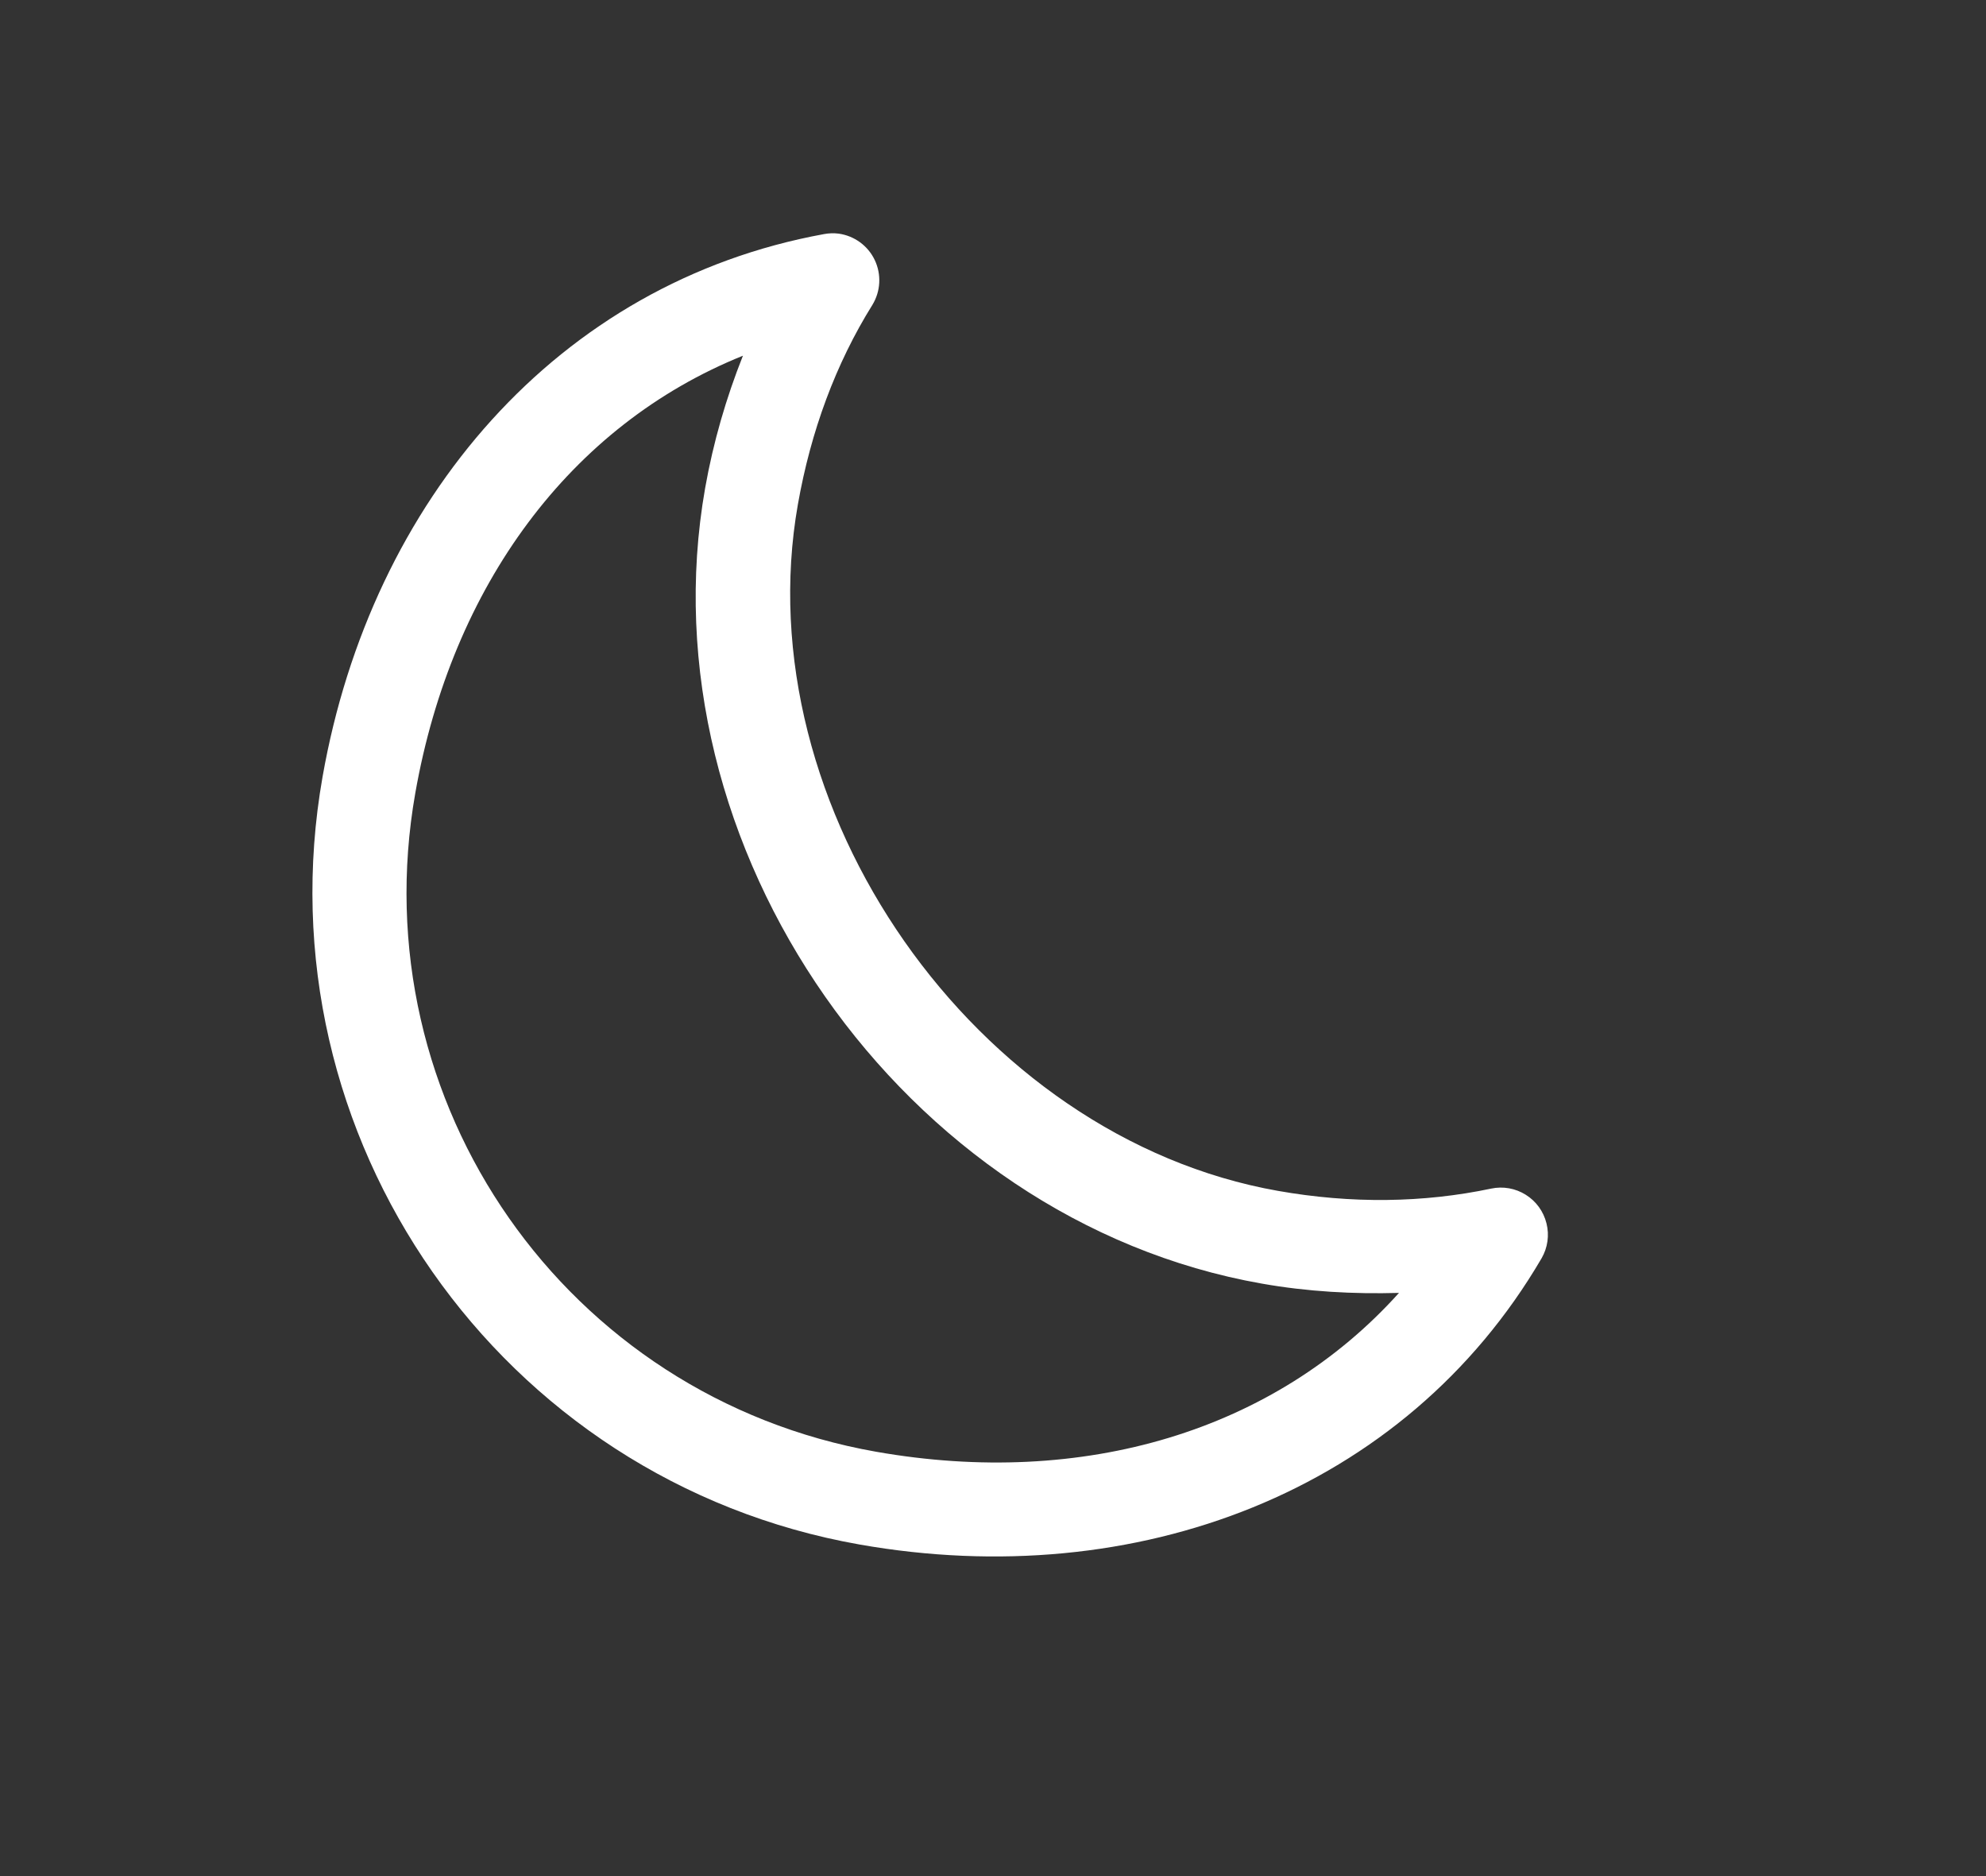 <svg width="36" height="34" viewBox="0 0 36 34" fill="none" xmlns="http://www.w3.org/2000/svg">
<rect x="0" y="0" width="36" height="34" fill="#333333" stroke="none"/>
<g clip-path="url(#clip0_134_3572)">
<path d="M15.202 4.234C15.114 4.223 15.026 4.226 14.939 4.242C10.11 5.122 6.731 9.066 5.847 14.077C4.697 20.599 9.06 26.841 15.582 27.991C20.592 28.874 25.465 27.04 27.944 22.804L27.944 22.804C28.055 22.612 28.087 22.385 28.033 22.171C27.98 21.956 27.846 21.77 27.658 21.653C27.471 21.535 27.245 21.495 27.029 21.541C25.8 21.8 24.497 21.817 23.166 21.582C17.676 20.614 13.495 14.632 14.463 9.142C14.698 7.811 15.15 6.59 15.814 5.525L15.814 5.525C15.964 5.279 15.98 4.974 15.857 4.714C15.734 4.454 15.488 4.274 15.202 4.234L15.202 4.234ZM13.467 6.447C13.164 7.209 12.93 8.009 12.782 8.845C11.636 15.348 16.367 22.116 22.87 23.262C23.706 23.41 24.539 23.454 25.359 23.431C23.107 25.936 19.638 26.972 15.878 26.309C10.264 25.319 6.538 19.986 7.528 14.373C8.191 10.613 10.341 7.706 13.466 6.447L13.467 6.447Z" fill="white"/>
<path d="M1.002 32.294C0.949 32.311 0.895 32.321 0.84 32.324C0.786 32.328 0.73 32.325 0.672 32.315C0.502 32.285 0.376 32.214 0.293 32.101C0.21 31.988 0.184 31.85 0.212 31.688C0.241 31.525 0.313 31.404 0.43 31.327C0.546 31.249 0.689 31.225 0.859 31.255C0.916 31.265 0.97 31.282 1.02 31.304C1.07 31.326 1.118 31.353 1.162 31.387L1.124 31.598C1.081 31.556 1.037 31.524 0.993 31.5C0.948 31.476 0.899 31.459 0.847 31.45C0.753 31.433 0.674 31.451 0.609 31.501C0.545 31.552 0.504 31.63 0.485 31.736C0.466 31.841 0.479 31.929 0.522 31.999C0.565 32.068 0.633 32.111 0.727 32.127C0.78 32.137 0.831 32.138 0.881 32.131C0.931 32.124 0.984 32.108 1.039 32.083L1.002 32.294Z" fill="white"/>
<path d="M1.867 31.93C1.847 31.917 1.826 31.905 1.806 31.897C1.786 31.888 1.765 31.882 1.744 31.878C1.681 31.867 1.629 31.878 1.588 31.913C1.547 31.948 1.52 32.002 1.506 32.077L1.444 32.43L1.2 32.387L1.335 31.621L1.579 31.664L1.557 31.79C1.597 31.746 1.64 31.716 1.684 31.7C1.729 31.683 1.781 31.68 1.837 31.691C1.846 31.692 1.855 31.694 1.864 31.697C1.873 31.699 1.887 31.703 1.905 31.708L1.867 31.93Z" fill="white"/>
<path d="M2.723 32.258L2.71 32.329L2.137 32.228C2.133 32.286 2.147 32.333 2.177 32.368C2.207 32.403 2.255 32.426 2.319 32.437C2.37 32.446 2.424 32.448 2.481 32.442C2.538 32.436 2.597 32.423 2.659 32.402L2.626 32.59C2.565 32.602 2.504 32.608 2.444 32.609C2.384 32.61 2.325 32.606 2.267 32.596C2.129 32.571 2.027 32.517 1.962 32.433C1.898 32.349 1.877 32.244 1.9 32.117C1.922 31.991 1.977 31.9 2.065 31.842C2.153 31.783 2.263 31.766 2.395 31.789C2.516 31.81 2.606 31.864 2.665 31.949C2.725 32.035 2.744 32.138 2.723 32.258ZM2.485 32.133C2.493 32.087 2.486 32.047 2.464 32.014C2.442 31.98 2.409 31.96 2.366 31.952C2.318 31.944 2.277 31.95 2.243 31.972C2.208 31.993 2.183 32.028 2.167 32.077L2.485 32.133Z" fill="white"/>
<path d="M3.244 32.392C3.193 32.383 3.153 32.385 3.124 32.398C3.095 32.41 3.078 32.434 3.072 32.468C3.067 32.499 3.073 32.525 3.091 32.547C3.108 32.568 3.135 32.581 3.172 32.588C3.218 32.596 3.26 32.586 3.297 32.559C3.335 32.531 3.358 32.493 3.367 32.443L3.372 32.415L3.244 32.392ZM3.634 32.366L3.557 32.803L3.311 32.76L3.331 32.646C3.29 32.687 3.247 32.714 3.202 32.728C3.157 32.742 3.105 32.743 3.046 32.733C2.967 32.719 2.907 32.685 2.865 32.63C2.824 32.575 2.81 32.511 2.823 32.437C2.839 32.347 2.881 32.287 2.95 32.256C3.019 32.224 3.12 32.221 3.253 32.244L3.397 32.269L3.401 32.25C3.408 32.211 3.397 32.181 3.37 32.157C3.342 32.134 3.296 32.116 3.231 32.105C3.179 32.095 3.129 32.092 3.082 32.094C3.035 32.097 2.99 32.105 2.948 32.119L2.981 31.933C3.035 31.929 3.089 31.929 3.143 31.931C3.198 31.934 3.252 31.94 3.305 31.949C3.443 31.974 3.538 32.019 3.589 32.084C3.641 32.149 3.656 32.243 3.634 32.366Z" fill="white"/>
<path d="M4.226 31.907L4.188 32.124L4.44 32.169L4.409 32.344L4.157 32.299L4.099 32.625C4.093 32.66 4.096 32.685 4.108 32.7C4.12 32.715 4.146 32.726 4.188 32.734L4.314 32.756L4.283 32.931L4.074 32.894C3.977 32.877 3.912 32.845 3.878 32.798C3.845 32.75 3.837 32.678 3.854 32.581L3.911 32.256L3.79 32.235L3.821 32.06L3.942 32.081L3.981 31.864L4.226 31.907Z" fill="white"/>
<path d="M5.288 32.711L5.276 32.781L4.703 32.68C4.699 32.739 4.712 32.785 4.742 32.82C4.773 32.855 4.82 32.878 4.884 32.889C4.936 32.899 4.99 32.9 5.046 32.895C5.103 32.889 5.163 32.875 5.225 32.854L5.192 33.043C5.13 33.054 5.069 33.061 5.009 33.062C4.95 33.063 4.891 33.058 4.833 33.048C4.694 33.024 4.592 32.969 4.528 32.886C4.464 32.802 4.443 32.696 4.465 32.569C4.487 32.444 4.542 32.352 4.63 32.294C4.719 32.236 4.829 32.218 4.961 32.241C5.081 32.262 5.171 32.316 5.231 32.402C5.29 32.487 5.309 32.59 5.288 32.711ZM5.051 32.585C5.059 32.539 5.052 32.499 5.03 32.466C5.008 32.433 4.975 32.412 4.931 32.404C4.884 32.396 4.843 32.403 4.808 32.424C4.774 32.445 4.749 32.48 4.733 32.529L5.051 32.585Z" fill="white"/>
<path d="M6.041 32.566L6.113 32.156L6.36 32.199L6.172 33.264L5.926 33.221L5.945 33.11C5.904 33.149 5.861 33.176 5.817 33.189C5.772 33.203 5.723 33.205 5.67 33.196C5.575 33.179 5.505 33.128 5.457 33.042C5.41 32.956 5.397 32.855 5.418 32.737C5.439 32.619 5.486 32.527 5.56 32.463C5.633 32.398 5.717 32.375 5.812 32.391C5.865 32.401 5.91 32.42 5.947 32.448C5.984 32.477 6.015 32.516 6.041 32.566ZM5.793 33.034C5.845 33.044 5.888 33.032 5.922 32.998C5.957 32.965 5.98 32.911 5.993 32.839C6.006 32.766 6.002 32.708 5.981 32.665C5.96 32.621 5.924 32.595 5.872 32.586C5.819 32.577 5.776 32.589 5.742 32.623C5.707 32.656 5.684 32.709 5.671 32.782C5.658 32.855 5.662 32.913 5.683 32.956C5.704 32.999 5.74 33.025 5.793 33.034Z" fill="white"/>
<path d="M7.331 33.306C7.384 33.315 7.427 33.303 7.462 33.27C7.496 33.236 7.52 33.183 7.533 33.11C7.546 33.037 7.542 32.979 7.521 32.936C7.5 32.893 7.463 32.866 7.41 32.857C7.358 32.848 7.314 32.86 7.279 32.893C7.245 32.927 7.221 32.98 7.208 33.053C7.196 33.125 7.199 33.183 7.22 33.226C7.242 33.27 7.279 33.296 7.331 33.306ZM7.256 32.781C7.298 32.742 7.341 32.716 7.385 32.702C7.43 32.688 7.479 32.685 7.533 32.695C7.627 32.711 7.698 32.763 7.746 32.848C7.793 32.934 7.806 33.036 7.785 33.154C7.764 33.272 7.717 33.363 7.644 33.428C7.57 33.492 7.486 33.516 7.391 33.499C7.338 33.49 7.292 33.471 7.255 33.443C7.218 33.414 7.186 33.375 7.161 33.324L7.141 33.435L6.896 33.392L7.084 32.327L7.329 32.37L7.256 32.781Z" fill="white"/>
<path d="M7.933 32.785L8.177 32.828L8.292 33.384L8.559 32.895L8.803 32.938L8.334 33.72C8.286 33.799 8.238 33.852 8.189 33.879C8.139 33.905 8.08 33.913 8.009 33.9L7.867 33.875L7.895 33.714L7.972 33.727C8.014 33.735 8.045 33.733 8.066 33.723C8.088 33.713 8.107 33.693 8.123 33.661L8.134 33.641L7.933 32.785Z" fill="white"/>
<path d="M9.369 32.775L10.31 32.941L10.275 33.14L9.937 33.08L9.792 33.902L9.528 33.856L9.673 33.033L9.334 32.974L9.369 32.775Z" fill="white"/>
<path d="M11.108 33.653L11.026 34.12L10.779 34.076L10.842 33.721C10.854 33.654 10.861 33.607 10.862 33.581C10.863 33.556 10.861 33.537 10.856 33.523C10.849 33.506 10.838 33.492 10.823 33.48C10.809 33.468 10.791 33.46 10.77 33.457C10.719 33.447 10.675 33.46 10.639 33.495C10.603 33.529 10.579 33.581 10.567 33.65L10.5 34.027L10.256 33.984L10.443 32.919L10.688 32.962L10.616 33.373C10.66 33.335 10.705 33.309 10.75 33.295C10.796 33.281 10.844 33.278 10.894 33.287C10.982 33.303 11.044 33.342 11.081 33.405C11.117 33.467 11.126 33.55 11.108 33.653Z" fill="white"/>
<path d="M11.92 33.703C11.899 33.689 11.879 33.678 11.859 33.669C11.839 33.661 11.818 33.654 11.797 33.651C11.733 33.639 11.681 33.651 11.64 33.686C11.599 33.72 11.572 33.775 11.559 33.85L11.497 34.203L11.252 34.16L11.387 33.394L11.632 33.437L11.61 33.563C11.65 33.518 11.692 33.488 11.737 33.472C11.782 33.456 11.833 33.453 11.89 33.463C11.898 33.465 11.907 33.467 11.916 33.469C11.926 33.472 11.94 33.475 11.958 33.481L11.92 33.703Z" fill="white"/>
<path d="M12.776 34.031L12.764 34.102L12.191 34.001C12.187 34.059 12.2 34.106 12.231 34.141C12.261 34.175 12.308 34.199 12.373 34.21C12.424 34.219 12.478 34.221 12.534 34.215C12.591 34.209 12.651 34.196 12.713 34.175L12.68 34.363C12.618 34.375 12.557 34.381 12.498 34.382C12.438 34.383 12.379 34.379 12.321 34.368C12.182 34.344 12.081 34.29 12.016 34.206C11.952 34.122 11.931 34.017 11.953 33.889C11.976 33.764 12.03 33.673 12.119 33.614C12.207 33.556 12.317 33.538 12.449 33.562C12.569 33.583 12.659 33.636 12.719 33.722C12.778 33.807 12.798 33.91 12.776 34.031ZM12.539 33.906C12.547 33.859 12.54 33.819 12.518 33.786C12.496 33.753 12.463 33.733 12.419 33.725C12.372 33.716 12.331 33.723 12.297 33.744C12.262 33.766 12.237 33.801 12.221 33.849L12.539 33.906Z" fill="white"/>
<path d="M13.726 34.199L13.713 34.269L13.14 34.168C13.136 34.227 13.149 34.273 13.18 34.308C13.21 34.343 13.258 34.366 13.322 34.377C13.373 34.386 13.427 34.388 13.484 34.383C13.54 34.376 13.6 34.363 13.662 34.342L13.629 34.531C13.568 34.542 13.507 34.549 13.447 34.549C13.387 34.55 13.328 34.546 13.27 34.536C13.132 34.511 13.03 34.457 12.965 34.373C12.901 34.289 12.88 34.184 12.903 34.057C12.925 33.932 12.98 33.84 13.068 33.782C13.156 33.723 13.266 33.706 13.398 33.729C13.518 33.75 13.608 33.804 13.668 33.889C13.728 33.975 13.747 34.078 13.726 34.199ZM13.488 34.073C13.496 34.027 13.489 33.987 13.467 33.954C13.445 33.921 13.412 33.9 13.368 33.892C13.321 33.884 13.28 33.89 13.246 33.912C13.211 33.933 13.186 33.968 13.17 34.017L13.488 34.073Z" fill="white"/>
<path d="M15.228 33.841L15.19 34.057C15.138 34.022 15.086 33.993 15.035 33.971C14.984 33.949 14.935 33.934 14.887 33.925C14.825 33.914 14.777 33.915 14.743 33.927C14.71 33.939 14.69 33.964 14.684 34C14.679 34.027 14.686 34.05 14.703 34.069C14.721 34.088 14.755 34.108 14.806 34.128L14.915 34.17C15.025 34.213 15.099 34.262 15.138 34.317C15.178 34.372 15.19 34.442 15.175 34.528C15.155 34.64 15.107 34.718 15.031 34.762C14.954 34.804 14.848 34.814 14.711 34.79C14.646 34.778 14.582 34.761 14.519 34.736C14.455 34.713 14.393 34.684 14.333 34.648L14.372 34.425C14.431 34.472 14.489 34.509 14.547 34.538C14.605 34.566 14.662 34.584 14.719 34.594C14.776 34.605 14.822 34.603 14.856 34.59C14.89 34.576 14.91 34.551 14.916 34.515C14.922 34.483 14.916 34.457 14.898 34.436C14.88 34.415 14.841 34.392 14.782 34.367L14.684 34.327C14.586 34.287 14.517 34.239 14.478 34.183C14.44 34.127 14.428 34.058 14.442 33.977C14.46 33.875 14.507 33.803 14.582 33.76C14.657 33.716 14.756 33.706 14.88 33.727C14.936 33.737 14.992 33.752 15.05 33.77C15.108 33.789 15.167 33.813 15.228 33.841Z" fill="white"/>
<path d="M0.615 32.631L0.587 32.792L0.452 32.768C0.417 32.762 0.392 32.764 0.376 32.774C0.36 32.784 0.349 32.805 0.344 32.836L0.334 32.889L0.544 32.926L0.513 33.101L0.304 33.064L0.199 33.655L-0.045 33.612L0.059 33.021L-0.063 33L-0.032 32.825L0.09 32.846L0.099 32.793C0.114 32.71 0.148 32.652 0.201 32.62C0.255 32.588 0.33 32.581 0.429 32.598L0.615 32.631Z" fill="white"/>
<path d="M1.201 33.257C1.181 33.244 1.16 33.232 1.14 33.224C1.12 33.215 1.099 33.209 1.078 33.205C1.015 33.194 0.963 33.206 0.922 33.24C0.881 33.275 0.854 33.329 0.84 33.404L0.778 33.758L0.533 33.714L0.669 32.948L0.913 32.991L0.891 33.117C0.931 33.073 0.974 33.043 1.018 33.027C1.063 33.011 1.115 33.008 1.171 33.018C1.18 33.019 1.189 33.021 1.198 33.024C1.207 33.026 1.221 33.03 1.239 33.035L1.201 33.257Z" fill="white"/>
<path d="M1.696 33.291C1.642 33.281 1.597 33.293 1.561 33.327C1.526 33.361 1.502 33.415 1.489 33.489C1.476 33.562 1.48 33.621 1.502 33.665C1.523 33.709 1.562 33.735 1.616 33.745C1.669 33.754 1.713 33.742 1.748 33.709C1.783 33.674 1.808 33.621 1.821 33.547C1.834 33.474 1.829 33.415 1.808 33.371C1.786 33.327 1.749 33.3 1.696 33.291ZM1.727 33.115C1.859 33.139 1.955 33.193 2.017 33.277C2.078 33.361 2.098 33.466 2.076 33.592C2.054 33.718 1.999 33.81 1.913 33.868C1.826 33.926 1.717 33.943 1.585 33.92C1.452 33.897 1.355 33.843 1.293 33.759C1.231 33.674 1.212 33.569 1.234 33.444C1.256 33.318 1.31 33.226 1.398 33.168C1.485 33.11 1.594 33.092 1.727 33.115Z" fill="white"/>
<path d="M3.009 33.492C3.048 33.45 3.091 33.421 3.138 33.403C3.185 33.386 3.234 33.381 3.286 33.39C3.374 33.406 3.436 33.445 3.472 33.508C3.509 33.57 3.518 33.653 3.5 33.756L3.418 34.223L3.171 34.179L3.242 33.78L3.245 33.762C3.247 33.755 3.249 33.746 3.251 33.734C3.26 33.68 3.259 33.639 3.247 33.612C3.236 33.585 3.212 33.569 3.177 33.562C3.131 33.554 3.091 33.567 3.059 33.601C3.027 33.635 3.004 33.688 2.991 33.76L2.924 34.136L2.678 34.093L2.749 33.693C2.764 33.608 2.766 33.552 2.756 33.526C2.745 33.499 2.721 33.482 2.684 33.475C2.637 33.467 2.597 33.48 2.565 33.514C2.533 33.548 2.51 33.6 2.498 33.672L2.431 34.049L2.185 34.006L2.32 33.239L2.566 33.283L2.546 33.395C2.584 33.357 2.624 33.33 2.667 33.315C2.71 33.3 2.755 33.297 2.802 33.305C2.855 33.314 2.899 33.336 2.936 33.368C2.972 33.401 2.996 33.442 3.009 33.492Z" fill="white"/>
<path d="M4.576 33.413L4.537 33.63L4.79 33.675L4.759 33.85L4.506 33.805L4.449 34.131C4.443 34.166 4.446 34.191 4.458 34.206C4.469 34.221 4.496 34.232 4.538 34.24L4.664 34.262L4.633 34.437L4.423 34.4C4.326 34.383 4.261 34.351 4.228 34.304C4.194 34.256 4.187 34.184 4.204 34.087L4.261 33.762L4.14 33.741L4.171 33.566L4.292 33.587L4.33 33.37L4.576 33.413Z" fill="white"/>
<path d="M5.657 34.136L5.574 34.603L5.328 34.56L5.391 34.204C5.403 34.137 5.409 34.09 5.411 34.065C5.412 34.039 5.41 34.02 5.405 34.007C5.398 33.989 5.387 33.975 5.372 33.963C5.358 33.951 5.34 33.944 5.319 33.94C5.268 33.931 5.224 33.944 5.188 33.978C5.152 34.012 5.128 34.064 5.116 34.134L5.049 34.511L4.804 34.467L4.992 33.403L5.237 33.446L5.165 33.856C5.209 33.819 5.254 33.793 5.299 33.778C5.345 33.764 5.392 33.762 5.442 33.771C5.531 33.786 5.593 33.825 5.63 33.888C5.666 33.951 5.675 34.033 5.657 34.136Z" fill="white"/>
</g>
<defs>
<clipPath id="clip0_134_3572">
<rect width="28" height="25.667" fill="white" transform="translate(9) rotate(20)"/>
</clipPath>
</defs>
</svg>
